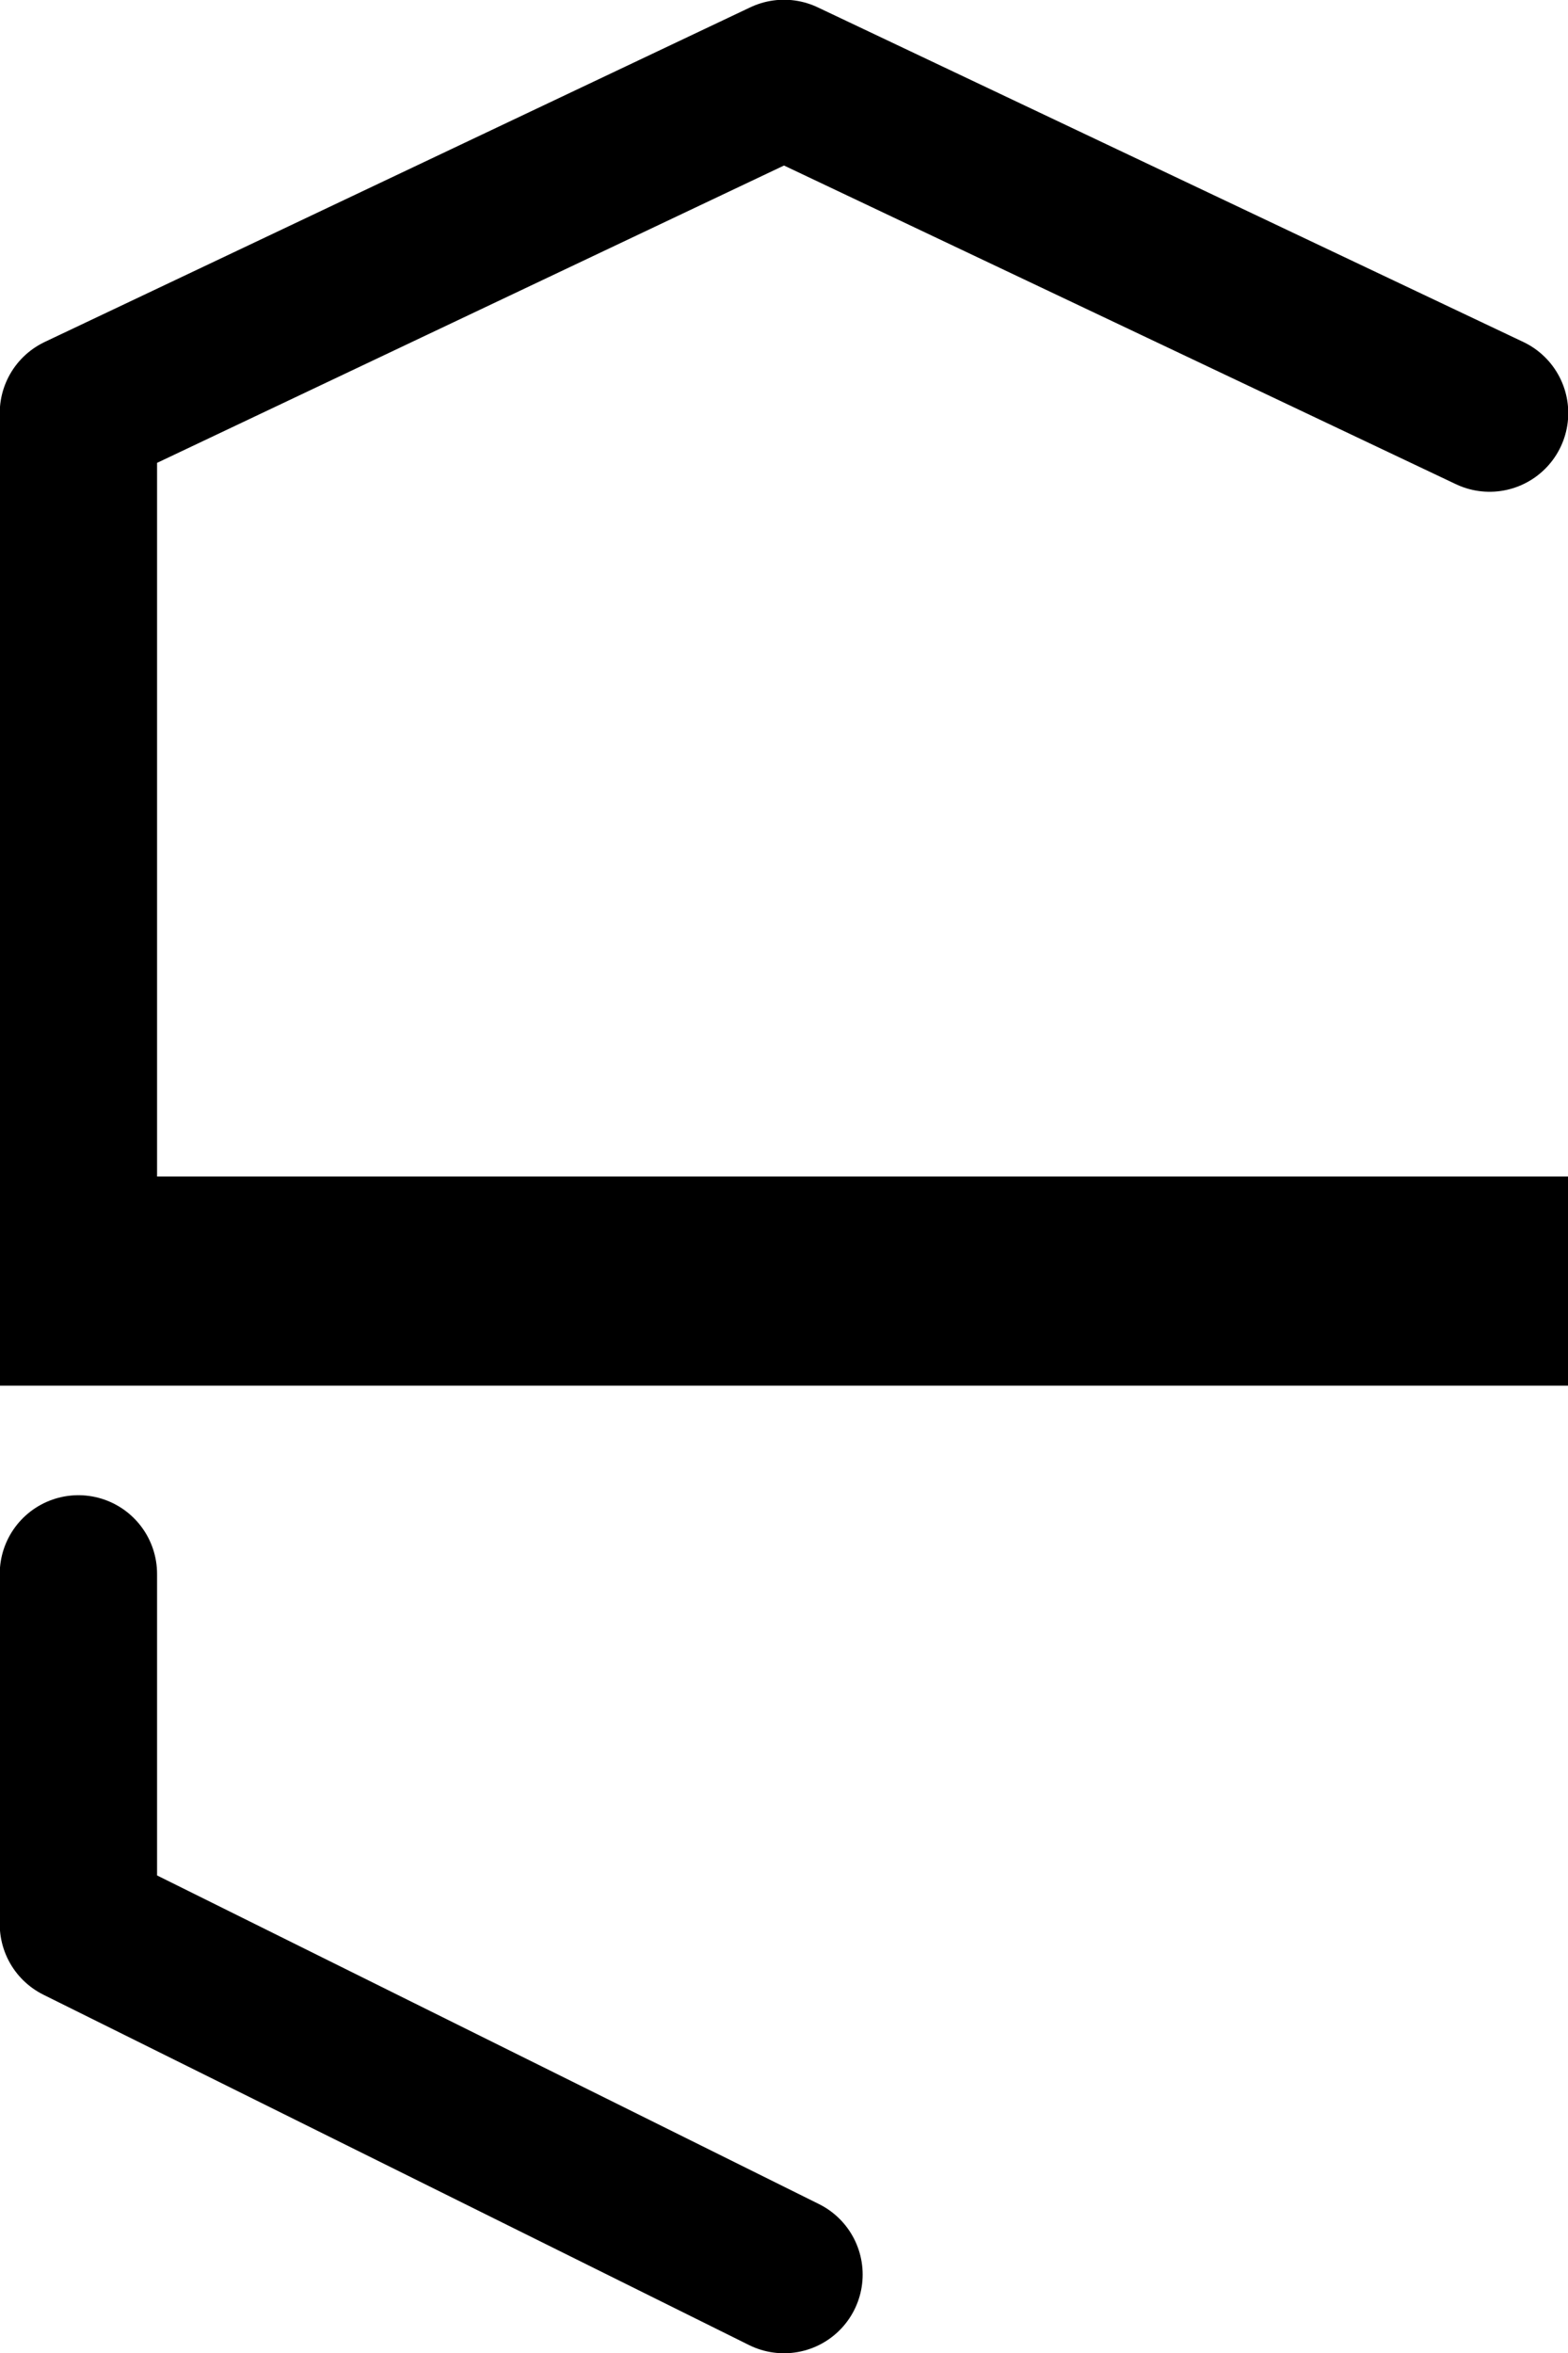 <svg xmlns="http://www.w3.org/2000/svg" viewBox="0 0 300 450"><g fill="none" stroke="#000"><path stroke-width="40" d="M0 245h300"/><path stroke-linecap="round" stroke-linejoin="round" stroke-miterlimit="2" stroke-width="30.1" d="M15 368v-67m0-56V79m0 0 135-64m135 64L150 15M15 368l135 67"/></g></svg>